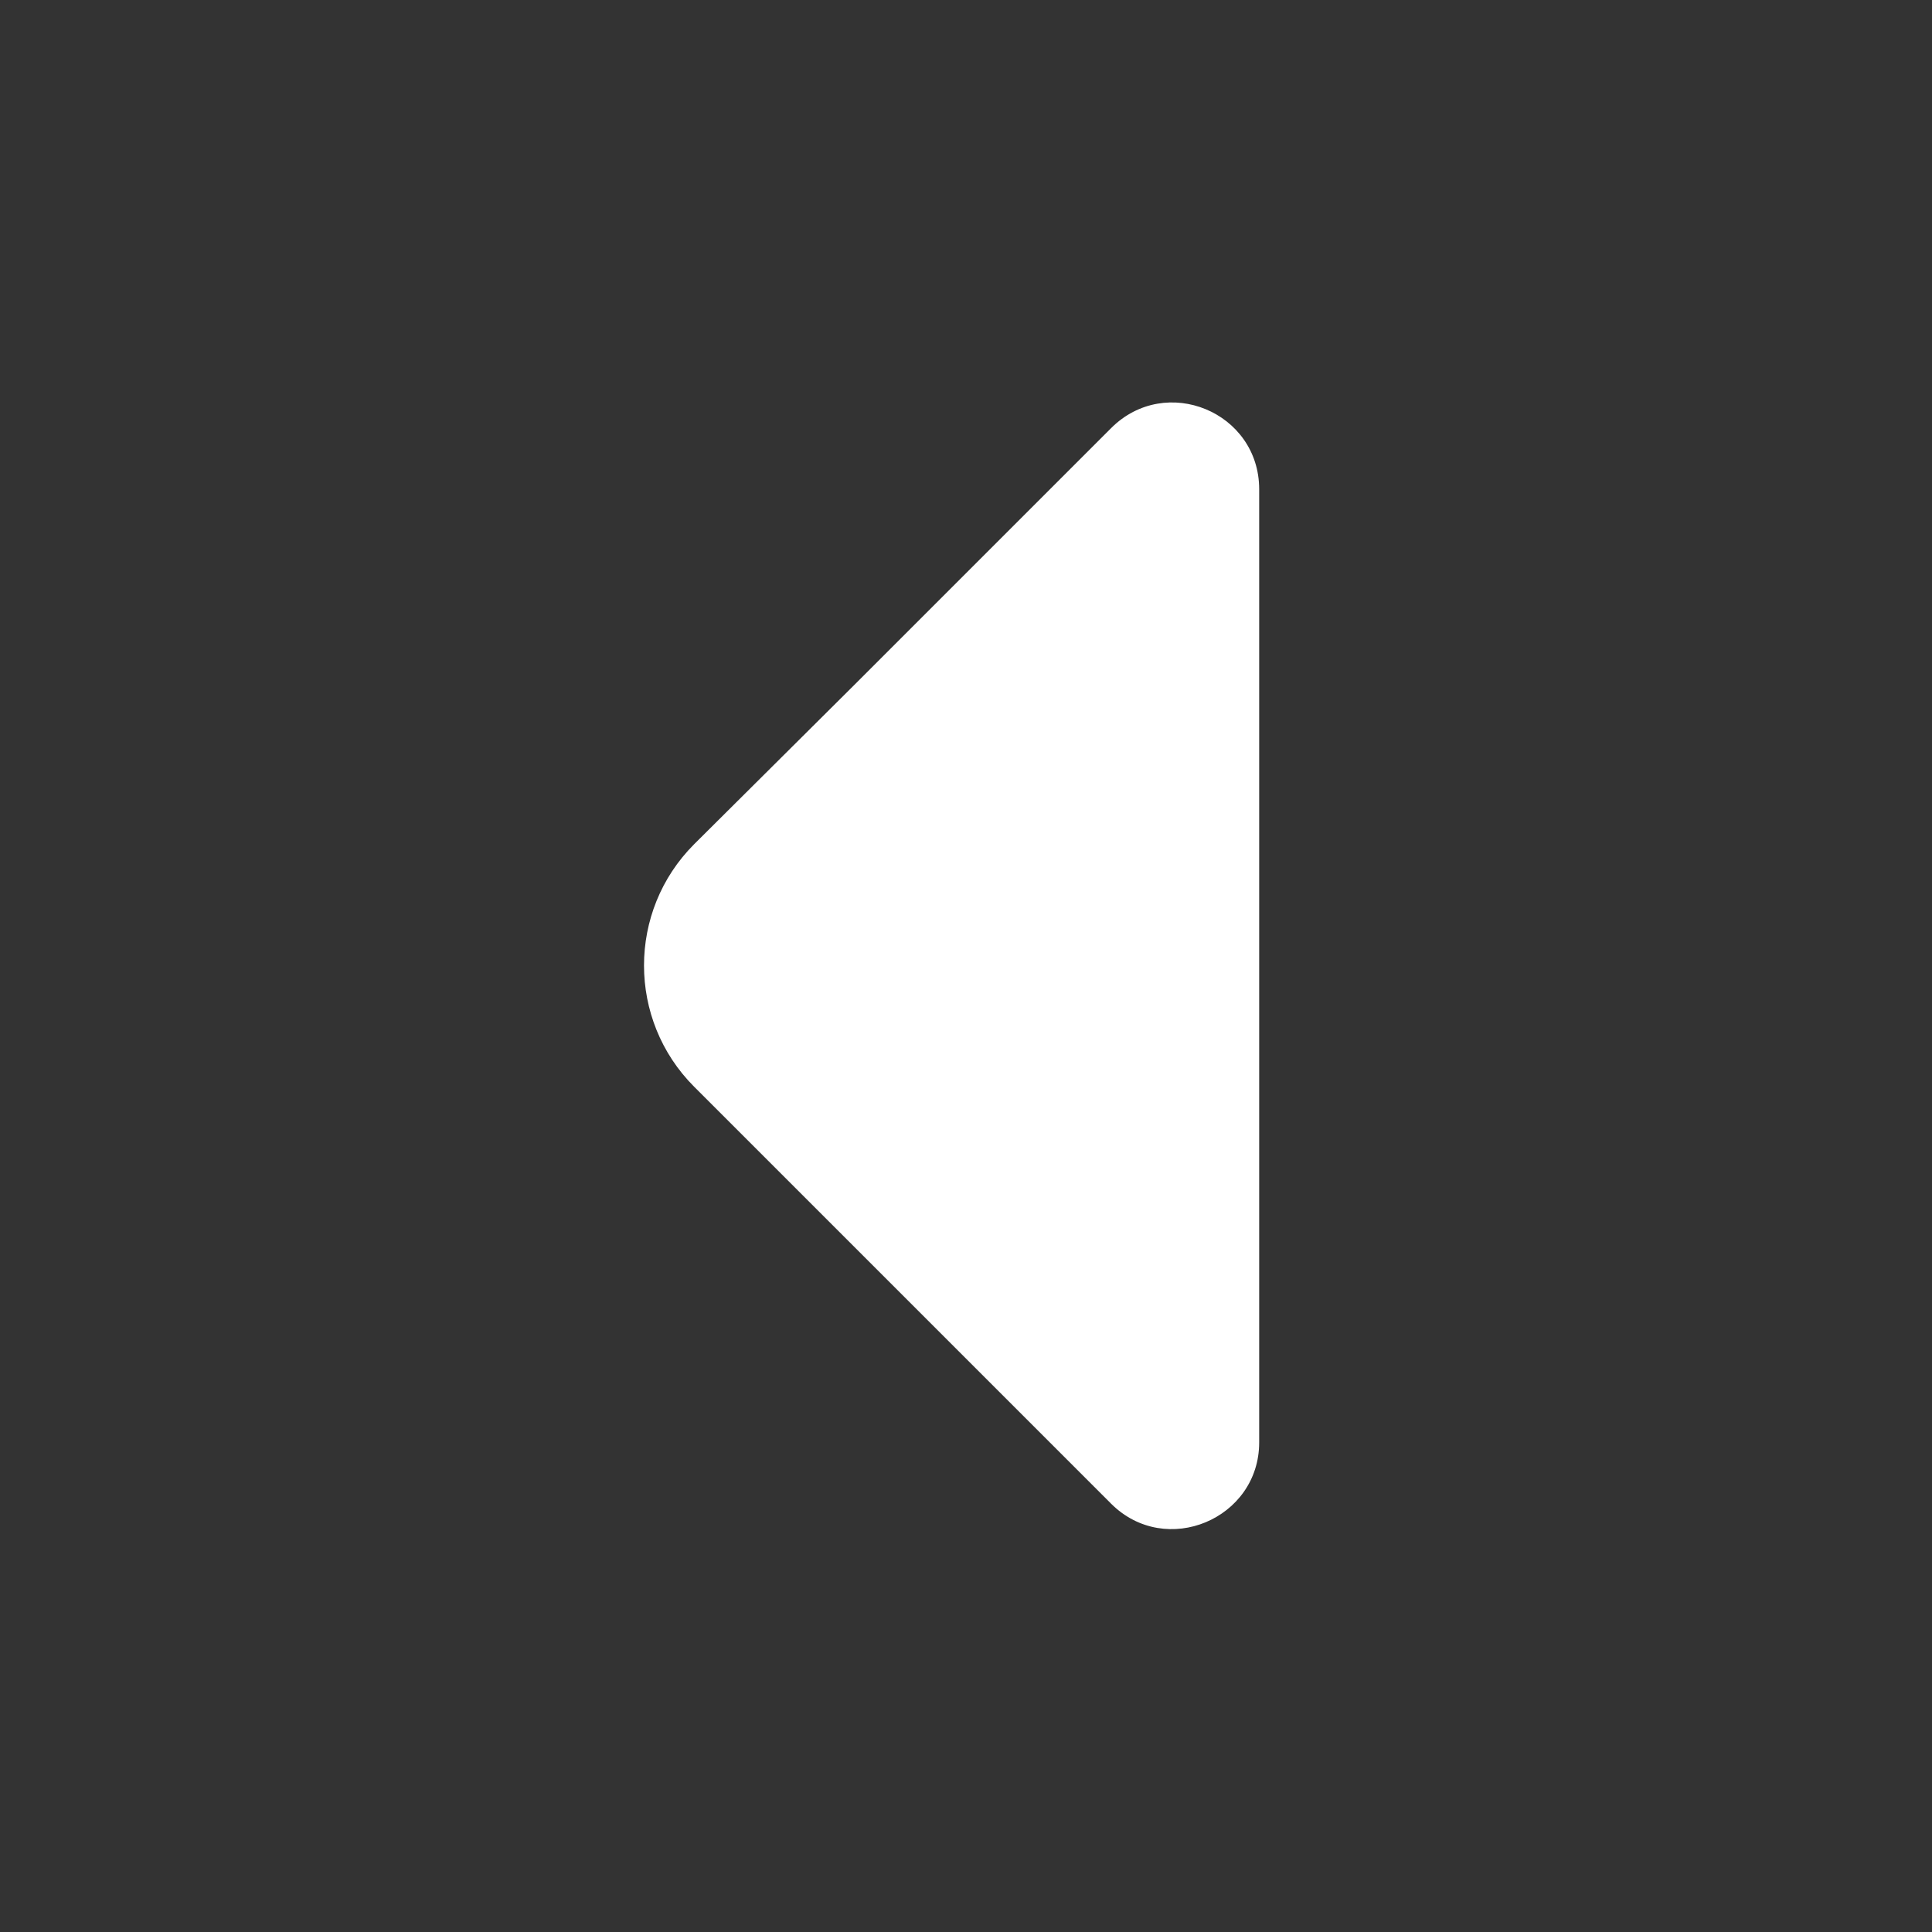 <svg width="20" height="20" viewBox="0 0 20 20" fill="none" xmlns="http://www.w3.org/2000/svg">
<rect x="0" y="0" width="20" height="20" fill="#333333" stroke="none"/>
<path d="M11.502 4.432L8.827 7.107L7.185 8.74C6.494 9.432 6.494 10.557 7.185 11.249L11.502 15.566C12.069 16.132 13.035 15.724 13.035 14.932V10.257V5.065C13.035 4.265 12.069 3.865 11.502 4.432Z" fill="white"/>
</svg>
